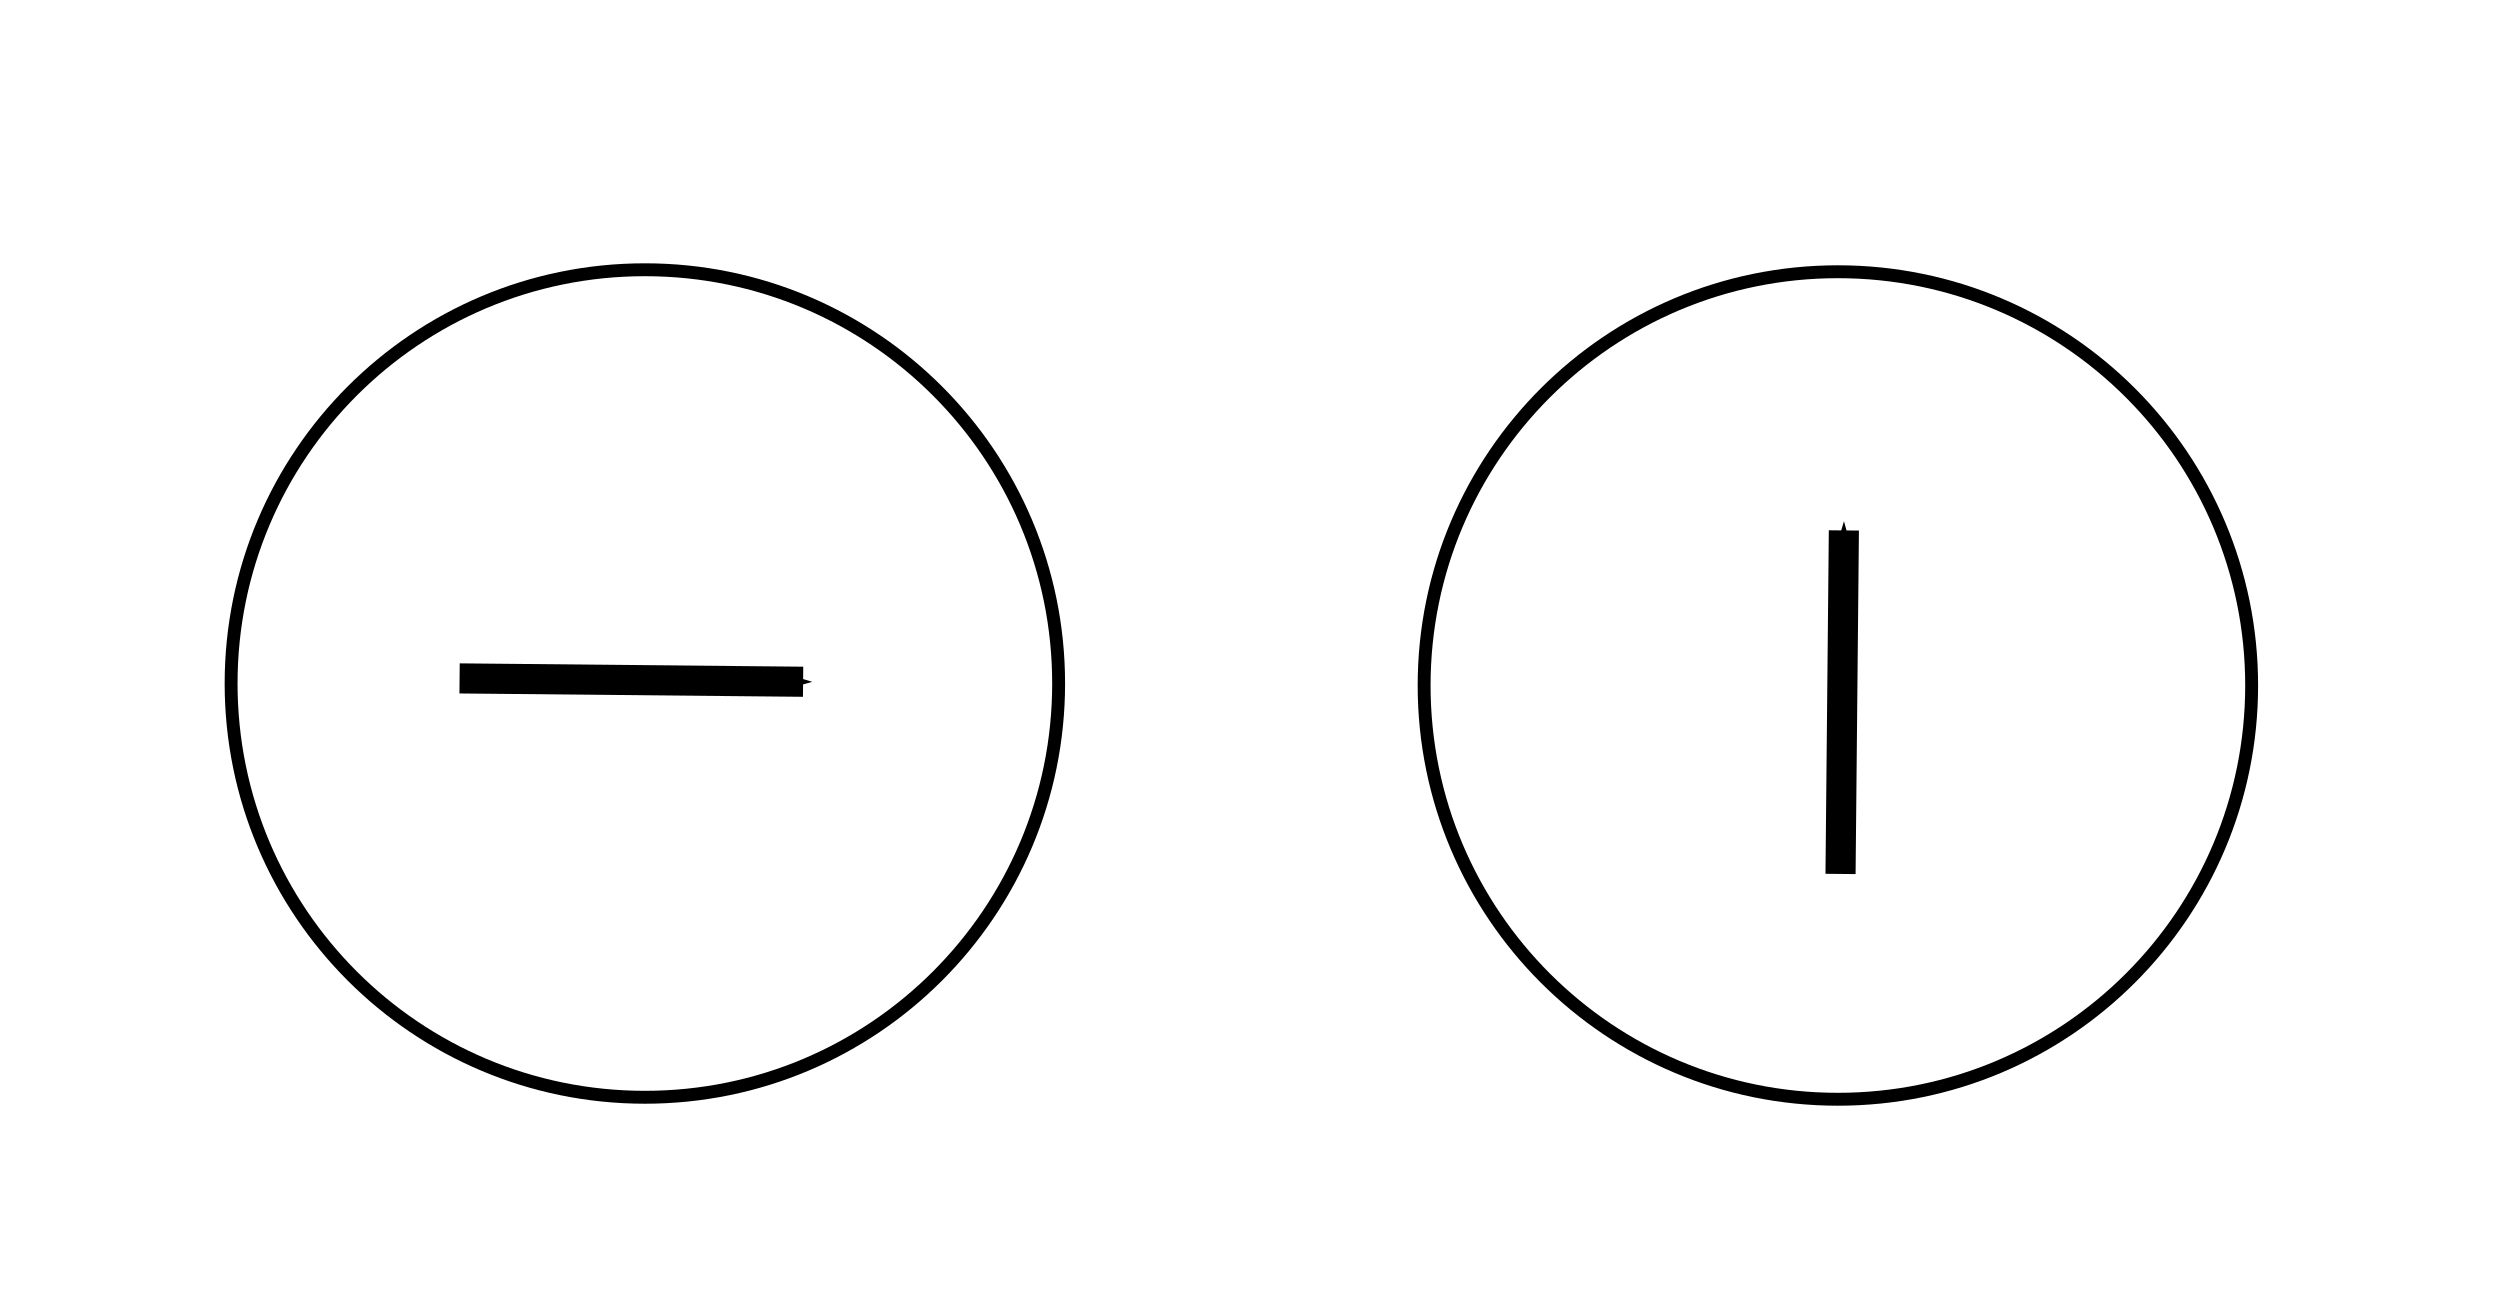 <?xml version="1.0" encoding="UTF-8" standalone="no"?>
<!-- Created with Inkscape (http://www.inkscape.org/) -->

<svg
   xmlns:dc="http://purl.org/dc/elements/1.1/"
   xmlns:cc="http://creativecommons.org/ns#"
   xmlns:rdf="http://www.w3.org/1999/02/22-rdf-syntax-ns#"
   xmlns:svg="http://www.w3.org/2000/svg"
   xmlns="http://www.w3.org/2000/svg"
   xmlns:sodipodi="http://sodipodi.sourceforge.net/DTD/sodipodi-0.dtd"
   xmlns:inkscape="http://www.inkscape.org/namespaces/inkscape"
   id="svg3933"
   version="1.1"
   inkscape:version="0.48.4 r9939"
   width="581.608"
   height="306.225"
   xml:space="preserve"
   sodipodi:docname="10_LP01s.pdf"><defs
     id="defs3937"><marker
       inkscape:stockid="Arrow1Send"
       orient="auto"
       refY="0"
       refX="0"
       id="Arrow1Send"
       style="overflow:visible"><path
         id="path4748"
         d="M 0,0 5,-5 -12.5,0 5,5 0,0 z"
         style="fill-rule:evenodd;stroke:#000000;stroke-width:1pt"
         transform="matrix(-0.2,0,0,-0.2,-1.2,0)"
         inkscape:connector-curvature="0" /></marker><marker
       inkscape:stockid="Arrow1Mend"
       orient="auto"
       refY="0"
       refX="0"
       id="Arrow1Mend"
       style="overflow:visible"><path
         id="path4742"
         d="M 0,0 5,-5 -12.5,0 5,5 0,0 z"
         style="fill-rule:evenodd;stroke:#000000;stroke-width:1pt"
         transform="matrix(-0.4,0,0,-0.4,-4,0)"
         inkscape:connector-curvature="0" /></marker><inkscape:path-effect
       effect="spiro"
       id="path-effect4727"
       is_visible="true" /><marker
       inkscape:stockid="Arrow1Send"
       orient="auto"
       refY="0"
       refX="0"
       id="Arrow1Send-3"
       style="overflow:visible"><path
         inkscape:connector-curvature="0"
         id="path4748-6"
         d="M 0,0 5,-5 -12.5,0 5,5 0,0 z"
         style="fill-rule:evenodd;stroke:#000000;stroke-width:1pt"
         transform="matrix(-0.2,0,0,-0.2,-1.2,0)" /></marker><inkscape:path-effect
       effect="spiro"
       id="path-effect4727-7"
       is_visible="true" /><marker
       inkscape:stockid="Arrow1Send"
       orient="auto"
       refY="0"
       refX="0"
       id="Arrow1Send-35"
       style="overflow:visible"><path
         inkscape:connector-curvature="0"
         id="path4748-62"
         d="M 0,0 5,-5 -12.5,0 5,5 0,0 z"
         style="fill-rule:evenodd;stroke:#000000;stroke-width:1pt"
         transform="matrix(-0.2,0,0,-0.2,-1.2,0)" /></marker><inkscape:path-effect
       effect="spiro"
       id="path-effect4727-9"
       is_visible="true" /><marker
       inkscape:stockid="Arrow1Send"
       orient="auto"
       refY="0"
       refX="0"
       id="marker5403"
       style="overflow:visible"><path
         inkscape:connector-curvature="0"
         id="path5405"
         d="M 0,0 5,-5 -12.5,0 5,5 0,0 z"
         style="fill-rule:evenodd;stroke:#000000;stroke-width:1pt"
         transform="matrix(-0.2,0,0,-0.2,-1.2,0)" /></marker><inkscape:path-effect
       effect="spiro"
       id="path-effect4727-7-1"
       is_visible="true" /><marker
       inkscape:stockid="Arrow1Send"
       orient="auto"
       refY="0"
       refX="0"
       id="Arrow1Send-9"
       style="overflow:visible"><path
         inkscape:connector-curvature="0"
         id="path4748-3"
         d="M 0,0 5,-5 -12.5,0 5,5 0,0 z"
         style="fill-rule:evenodd;stroke:#000000;stroke-width:1pt"
         transform="matrix(-0.2,0,0,-0.2,-1.2,0)" /></marker><inkscape:path-effect
       effect="spiro"
       id="path-effect4727-9-6"
       is_visible="true" /><marker
       inkscape:stockid="Arrow1Send"
       orient="auto"
       refY="0"
       refX="0"
       id="marker5447"
       style="overflow:visible"><path
         inkscape:connector-curvature="0"
         id="path5449"
         d="M 0,0 5,-5 -12.5,0 5,5 0,0 z"
         style="fill-rule:evenodd;stroke:#000000;stroke-width:1pt"
         transform="matrix(-0.2,0,0,-0.2,-1.2,0)" /></marker><inkscape:path-effect
       effect="spiro"
       id="path-effect4727-7-1-0"
       is_visible="true" /><marker
       inkscape:stockid="Arrow1Send"
       orient="auto"
       refY="0"
       refX="0"
       id="Arrow1Send-1"
       style="overflow:visible"><path
         inkscape:connector-curvature="0"
         id="path4748-8"
         d="M 0,0 5,-5 -12.5,0 5,5 0,0 z"
         style="fill-rule:evenodd;stroke:#000000;stroke-width:1pt"
         transform="matrix(-0.2,0,0,-0.2,-1.2,0)" /></marker><inkscape:path-effect
       effect="spiro"
       id="path-effect4727-9-6-7"
       is_visible="true" /><marker
       inkscape:stockid="Arrow1Send"
       orient="auto"
       refY="0"
       refX="0"
       id="marker5491"
       style="overflow:visible"><path
         inkscape:connector-curvature="0"
         id="path5493"
         d="M 0,0 5,-5 -12.5,0 5,5 0,0 z"
         style="fill-rule:evenodd;stroke:#000000;stroke-width:1pt"
         transform="matrix(-0.2,0,0,-0.2,-1.2,0)" /></marker><inkscape:path-effect
       effect="spiro"
       id="path-effect4727-7-1-0-9"
       is_visible="true" /><marker
       inkscape:stockid="Arrow1Send"
       orient="auto"
       refY="0"
       refX="0"
       id="Arrow1Send-37"
       style="overflow:visible"><path
         inkscape:connector-curvature="0"
         id="path4748-5"
         d="M 0,0 5,-5 -12.5,0 5,5 0,0 z"
         style="fill-rule:evenodd;stroke:#000000;stroke-width:1pt"
         transform="matrix(-0.2,0,0,-0.2,-1.2,0)" /></marker><inkscape:path-effect
       effect="spiro"
       id="path-effect4727-92"
       is_visible="true" /><marker
       inkscape:stockid="Arrow1Send"
       orient="auto"
       refY="0"
       refX="0"
       id="marker5535"
       style="overflow:visible"><path
         inkscape:connector-curvature="0"
         id="path5537"
         d="M 0,0 5,-5 -12.5,0 5,5 0,0 z"
         style="fill-rule:evenodd;stroke:#000000;stroke-width:1pt"
         transform="matrix(-0.2,0,0,-0.2,-1.2,0)" /></marker><inkscape:path-effect
       effect="spiro"
       id="path-effect4727-7-2"
       is_visible="true" /><marker
       inkscape:stockid="Arrow1Send"
       orient="auto"
       refY="0"
       refX="0"
       id="Arrow1Send-36"
       style="overflow:visible"><path
         inkscape:connector-curvature="0"
         id="path4748-7"
         d="M 0,0 5,-5 -12.5,0 5,5 0,0 z"
         style="fill-rule:evenodd;stroke:#000000;stroke-width:1pt"
         transform="matrix(-0.2,0,0,-0.2,-1.2,0)" /></marker><inkscape:path-effect
       effect="spiro"
       id="path-effect4727-5"
       is_visible="true" /><marker
       inkscape:stockid="Arrow1Send"
       orient="auto"
       refY="0"
       refX="0"
       id="marker3057"
       style="overflow:visible"><path
         inkscape:connector-curvature="0"
         id="path3059"
         d="M 0,0 5,-5 -12.5,0 5,5 0,0 z"
         style="fill-rule:evenodd;stroke:#000000;stroke-width:1pt"
         transform="matrix(-0.2,0,0,-0.2,-1.2,0)" /></marker><inkscape:path-effect
       effect="spiro"
       id="path-effect4727-7-3"
       is_visible="true" /><marker
       inkscape:stockid="Arrow1Send"
       orient="auto"
       refY="0"
       refX="0"
       id="marker3062"
       style="overflow:visible"><path
         inkscape:connector-curvature="0"
         id="path3064"
         d="M 0,0 5,-5 -12.5,0 5,5 0,0 z"
         style="fill-rule:evenodd;stroke:#000000;stroke-width:1pt"
         transform="matrix(-0.2,0,0,-0.2,-1.2,0)" /></marker><inkscape:path-effect
       effect="spiro"
       id="path-effect4727-9-5"
       is_visible="true" /><marker
       inkscape:stockid="Arrow1Send"
       orient="auto"
       refY="0"
       refX="0"
       id="marker3067"
       style="overflow:visible"><path
         inkscape:connector-curvature="0"
         id="path3069"
         d="M 0,0 5,-5 -12.5,0 5,5 0,0 z"
         style="fill-rule:evenodd;stroke:#000000;stroke-width:1pt"
         transform="matrix(-0.2,0,0,-0.2,-1.2,0)" /></marker><inkscape:path-effect
       effect="spiro"
       id="path-effect4727-7-1-6"
       is_visible="true" /><marker
       inkscape:stockid="Arrow1Send"
       orient="auto"
       refY="0"
       refX="0"
       id="marker3072"
       style="overflow:visible"><path
         inkscape:connector-curvature="0"
         id="path3074"
         d="M 0,0 5,-5 -12.5,0 5,5 0,0 z"
         style="fill-rule:evenodd;stroke:#000000;stroke-width:1pt"
         transform="matrix(-0.2,0,0,-0.2,-1.2,0)" /></marker><inkscape:path-effect
       effect="spiro"
       id="path-effect4727-9-6-2"
       is_visible="true" /><marker
       inkscape:stockid="Arrow1Send"
       orient="auto"
       refY="0"
       refX="0"
       id="marker3077"
       style="overflow:visible"><path
         inkscape:connector-curvature="0"
         id="path3079"
         d="M 0,0 5,-5 -12.5,0 5,5 0,0 z"
         style="fill-rule:evenodd;stroke:#000000;stroke-width:1pt"
         transform="matrix(-0.2,0,0,-0.2,-1.2,0)" /></marker><inkscape:path-effect
       effect="spiro"
       id="path-effect4727-7-1-0-91"
       is_visible="true" /><marker
       inkscape:stockid="Arrow1Send"
       orient="auto"
       refY="0"
       refX="0"
       id="marker3082"
       style="overflow:visible"><path
         inkscape:connector-curvature="0"
         id="path3084"
         d="M 0,0 5,-5 -12.5,0 5,5 0,0 z"
         style="fill-rule:evenodd;stroke:#000000;stroke-width:1pt"
         transform="matrix(-0.2,0,0,-0.2,-1.2,0)" /></marker><inkscape:path-effect
       effect="spiro"
       id="path-effect4727-92-2"
       is_visible="true" /><marker
       inkscape:stockid="Arrow1Send"
       orient="auto"
       refY="0"
       refX="0"
       id="marker3087"
       style="overflow:visible"><path
         inkscape:connector-curvature="0"
         id="path3089"
         d="M 0,0 5,-5 -12.5,0 5,5 0,0 z"
         style="fill-rule:evenodd;stroke:#000000;stroke-width:1pt"
         transform="matrix(-0.2,0,0,-0.2,-1.2,0)" /></marker><inkscape:path-effect
       effect="spiro"
       id="path-effect4727-7-2-7"
       is_visible="true" /><marker
       inkscape:stockid="Arrow1Send"
       orient="auto"
       refY="0"
       refX="0"
       id="Arrow1Send-375"
       style="overflow:visible"><path
         id="path4748-9"
         d="M 0,0 5,-5 -12.5,0 5,5 0,0 z"
         style="fill-rule:evenodd;stroke:#000000;stroke-width:1pt"
         transform="matrix(-0.2,0,0,-0.2,-1.2,0)"
         inkscape:connector-curvature="0" /></marker><inkscape:path-effect
       effect="spiro"
       id="path-effect4727-9-2"
       is_visible="true" /><marker
       inkscape:stockid="Arrow1Send"
       orient="auto"
       refY="0"
       refX="0"
       id="Arrow1Send-97"
       style="overflow:visible"><path
         id="path4748-36"
         d="M 0,0 5,-5 -12.5,0 5,5 0,0 z"
         style="fill-rule:evenodd;stroke:#000000;stroke-width:1pt"
         transform="matrix(-0.2,0,0,-0.2,-1.2,0)"
         inkscape:connector-curvature="0" /></marker><inkscape:path-effect
       effect="spiro"
       id="path-effect4727-7-1-1"
       is_visible="true" /><marker
       inkscape:stockid="Arrow1Send"
       orient="auto"
       refY="0"
       refX="0"
       id="Arrow1Send-93"
       style="overflow:visible"><path
         id="path4748-1"
         d="M 0,0 5,-5 -12.5,0 5,5 0,0 z"
         style="fill-rule:evenodd;stroke:#000000;stroke-width:1pt"
         transform="matrix(-0.2,0,0,-0.2,-1.2,0)"
         inkscape:connector-curvature="0" /></marker><inkscape:path-effect
       effect="spiro"
       id="path-effect4727-9-2-9"
       is_visible="true" /><marker
       inkscape:stockid="Arrow1Send"
       orient="auto"
       refY="0"
       refX="0"
       id="marker4471"
       style="overflow:visible"><path
         id="path4473"
         d="M 0,0 5,-5 -12.5,0 5,5 0,0 z"
         style="fill-rule:evenodd;stroke:#000000;stroke-width:1pt"
         transform="matrix(-0.2,0,0,-0.2,-1.2,0)"
         inkscape:connector-curvature="0" /></marker><inkscape:path-effect
       effect="spiro"
       id="path-effect4727-7-1-1-4"
       is_visible="true" /><marker
       inkscape:stockid="Arrow1Send"
       orient="auto"
       refY="0"
       refX="0"
       id="Arrow1Send-5"
       style="overflow:visible"><path
         id="path4748-0"
         d="M 0,0 5,-5 -12.5,0 5,5 0,0 z"
         style="fill-rule:evenodd;stroke:#000000;stroke-width:1pt"
         transform="matrix(-0.2,0,0,-0.2,-1.2,0)"
         inkscape:connector-curvature="0" /></marker><inkscape:path-effect
       effect="spiro"
       id="path-effect4727-3"
       is_visible="true" /><marker
       inkscape:stockid="Arrow1Send"
       orient="auto"
       refY="0"
       refX="0"
       id="marker4527"
       style="overflow:visible"><path
         id="path4529"
         d="M 0,0 5,-5 -12.5,0 5,5 0,0 z"
         style="fill-rule:evenodd;stroke:#000000;stroke-width:1pt"
         transform="matrix(-0.2,0,0,-0.2,-1.2,0)"
         inkscape:connector-curvature="0" /></marker><inkscape:path-effect
       effect="spiro"
       id="path-effect4727-7-6"
       is_visible="true" /><marker
       inkscape:stockid="Arrow1Send"
       orient="auto"
       refY="0"
       refX="0"
       id="marker4532"
       style="overflow:visible"><path
         id="path4534"
         d="M 0,0 5,-5 -12.5,0 5,5 0,0 z"
         style="fill-rule:evenodd;stroke:#000000;stroke-width:1pt"
         transform="matrix(-0.2,0,0,-0.2,-1.2,0)"
         inkscape:connector-curvature="0" /></marker><inkscape:path-effect
       effect="spiro"
       id="path-effect4727-9-1"
       is_visible="true" /><marker
       inkscape:stockid="Arrow1Send"
       orient="auto"
       refY="0"
       refX="0"
       id="marker4537"
       style="overflow:visible"><path
         id="path4539"
         d="M 0,0 5,-5 -12.5,0 5,5 0,0 z"
         style="fill-rule:evenodd;stroke:#000000;stroke-width:1pt"
         transform="matrix(-0.2,0,0,-0.2,-1.2,0)"
         inkscape:connector-curvature="0" /></marker><inkscape:path-effect
       effect="spiro"
       id="path-effect4727-7-1-06"
       is_visible="true" /><marker
       inkscape:stockid="Arrow1Send"
       orient="auto"
       refY="0"
       refX="0"
       id="marker4542"
       style="overflow:visible"><path
         id="path4544"
         d="M 0,0 5,-5 -12.5,0 5,5 0,0 z"
         style="fill-rule:evenodd;stroke:#000000;stroke-width:1pt"
         transform="matrix(-0.2,0,0,-0.2,-1.2,0)"
         inkscape:connector-curvature="0" /></marker><inkscape:path-effect
       effect="spiro"
       id="path-effect4727-9-2-3"
       is_visible="true" /><marker
       inkscape:stockid="Arrow1Send"
       orient="auto"
       refY="0"
       refX="0"
       id="marker4547"
       style="overflow:visible"><path
         id="path4549"
         d="M 0,0 5,-5 -12.5,0 5,5 0,0 z"
         style="fill-rule:evenodd;stroke:#000000;stroke-width:1pt"
         transform="matrix(-0.2,0,0,-0.2,-1.2,0)"
         inkscape:connector-curvature="0" /></marker><inkscape:path-effect
       effect="spiro"
       id="path-effect4727-7-1-1-2"
       is_visible="true" /><marker
       inkscape:stockid="Arrow1Send"
       orient="auto"
       refY="0"
       refX="0"
       id="marker4552"
       style="overflow:visible"><path
         id="path4554"
         d="M 0,0 5,-5 -12.5,0 5,5 0,0 z"
         style="fill-rule:evenodd;stroke:#000000;stroke-width:1pt"
         transform="matrix(-0.2,0,0,-0.2,-1.2,0)"
         inkscape:connector-curvature="0" /></marker><inkscape:path-effect
       effect="spiro"
       id="path-effect4727-9-2-9-0"
       is_visible="true" /><marker
       inkscape:stockid="Arrow1Send"
       orient="auto"
       refY="0"
       refX="0"
       id="marker4557"
       style="overflow:visible"><path
         id="path4559"
         d="M 0,0 5,-5 -12.5,0 5,5 0,0 z"
         style="fill-rule:evenodd;stroke:#000000;stroke-width:1pt"
         transform="matrix(-0.2,0,0,-0.2,-1.2,0)"
         inkscape:connector-curvature="0" /></marker><inkscape:path-effect
       effect="spiro"
       id="path-effect4727-7-1-1-4-6"
       is_visible="true" /><marker
       inkscape:stockid="Arrow1Send"
       orient="auto"
       refY="0"
       refX="0"
       id="Arrow1Send-52"
       style="overflow:visible"><path
         id="path4748-54"
         d="M 0,0 5,-5 -12.5,0 5,5 0,0 z"
         style="fill-rule:evenodd;stroke:#000000;stroke-width:1pt"
         transform="matrix(-0.2,0,0,-0.2,-1.2,0)"
         inkscape:connector-curvature="0" /></marker><inkscape:path-effect
       effect="spiro"
       id="path-effect4727-9-2-7"
       is_visible="true" /><marker
       inkscape:stockid="Arrow1Send"
       orient="auto"
       refY="0"
       refX="0"
       id="Arrow1Send-4"
       style="overflow:visible"><path
         id="path4748-30"
         d="M 0,0 5,-5 -12.5,0 5,5 0,0 z"
         style="fill-rule:evenodd;stroke:#000000;stroke-width:1pt"
         transform="matrix(-0.2,0,0,-0.2,-1.2,0)"
         inkscape:connector-curvature="0" /></marker><inkscape:path-effect
       effect="spiro"
       id="path-effect4727-9-7"
       is_visible="true" /><marker
       inkscape:stockid="Arrow1Send"
       orient="auto"
       refY="0"
       refX="0"
       id="marker4771"
       style="overflow:visible"><path
         id="path4773"
         d="M 0,0 5,-5 -12.5,0 5,5 0,0 z"
         style="fill-rule:evenodd;stroke:#000000;stroke-width:1pt"
         transform="matrix(-0.2,0,0,-0.2,-1.2,0)"
         inkscape:connector-curvature="0" /></marker><inkscape:path-effect
       effect="spiro"
       id="path-effect4727-9-2-8"
       is_visible="true" /><marker
       inkscape:stockid="Arrow1Send"
       orient="auto"
       refY="0"
       refX="0"
       id="marker4776"
       style="overflow:visible"><path
         id="path4778"
         d="M 0,0 5,-5 -12.5,0 5,5 0,0 z"
         style="fill-rule:evenodd;stroke:#000000;stroke-width:1pt"
         transform="matrix(-0.2,0,0,-0.2,-1.2,0)"
         inkscape:connector-curvature="0" /></marker><inkscape:path-effect
       effect="spiro"
       id="path-effect4727-9-2-7-6"
       is_visible="true" /><marker
       inkscape:stockid="Arrow1Send"
       orient="auto"
       refY="0"
       refX="0"
       id="Arrow1Send-49"
       style="overflow:visible"><path
         id="path4748-2"
         d="M 0,0 5,-5 -12.5,0 5,5 0,0 z"
         style="fill-rule:evenodd;stroke:#000000;stroke-width:1pt"
         transform="matrix(-0.2,0,0,-0.2,-1.2,0)"
         inkscape:connector-curvature="0" /></marker><inkscape:path-effect
       effect="spiro"
       id="path-effect4727-0"
       is_visible="true" /><marker
       inkscape:stockid="Arrow1Send"
       orient="auto"
       refY="0"
       refX="0"
       id="marker4841"
       style="overflow:visible"><path
         id="path4843"
         d="M 0,0 5,-5 -12.5,0 5,5 0,0 z"
         style="fill-rule:evenodd;stroke:#000000;stroke-width:1pt"
         transform="matrix(-0.2,0,0,-0.2,-1.2,0)"
         inkscape:connector-curvature="0" /></marker><inkscape:path-effect
       effect="spiro"
       id="path-effect4727-7-68"
       is_visible="true" /><marker
       inkscape:stockid="Arrow1Send"
       orient="auto"
       refY="0"
       refX="0"
       id="marker4846"
       style="overflow:visible"><path
         id="path4848"
         d="M 0,0 5,-5 -12.5,0 5,5 0,0 z"
         style="fill-rule:evenodd;stroke:#000000;stroke-width:1pt"
         transform="matrix(-0.2,0,0,-0.2,-1.2,0)"
         inkscape:connector-curvature="0" /></marker><inkscape:path-effect
       effect="spiro"
       id="path-effect4727-9-9"
       is_visible="true" /><marker
       inkscape:stockid="Arrow1Send"
       orient="auto"
       refY="0"
       refX="0"
       id="marker4851"
       style="overflow:visible"><path
         id="path4853"
         d="M 0,0 5,-5 -12.5,0 5,5 0,0 z"
         style="fill-rule:evenodd;stroke:#000000;stroke-width:1pt"
         transform="matrix(-0.2,0,0,-0.2,-1.2,0)"
         inkscape:connector-curvature="0" /></marker><inkscape:path-effect
       effect="spiro"
       id="path-effect4727-9-2-2"
       is_visible="true" /><marker
       inkscape:stockid="Arrow1Send"
       orient="auto"
       refY="0"
       refX="0"
       id="marker4856"
       style="overflow:visible"><path
         id="path4858"
         d="M 0,0 5,-5 -12.5,0 5,5 0,0 z"
         style="fill-rule:evenodd;stroke:#000000;stroke-width:1pt"
         transform="matrix(-0.2,0,0,-0.2,-1.2,0)"
         inkscape:connector-curvature="0" /></marker><inkscape:path-effect
       effect="spiro"
       id="path-effect4727-9-2-7-66"
       is_visible="true" /><marker
       inkscape:stockid="Arrow1Send"
       orient="auto"
       refY="0"
       refX="0"
       id="marker4861"
       style="overflow:visible"><path
         id="path4863"
         d="M 0,0 5,-5 -12.5,0 5,5 0,0 z"
         style="fill-rule:evenodd;stroke:#000000;stroke-width:1pt"
         transform="matrix(-0.2,0,0,-0.2,-1.2,0)"
         inkscape:connector-curvature="0" /></marker><inkscape:path-effect
       effect="spiro"
       id="path-effect4727-9-7-4"
       is_visible="true" /><marker
       inkscape:stockid="Arrow1Send"
       orient="auto"
       refY="0"
       refX="0"
       id="marker4866"
       style="overflow:visible"><path
         id="path4868"
         d="M 0,0 5,-5 -12.5,0 5,5 0,0 z"
         style="fill-rule:evenodd;stroke:#000000;stroke-width:1pt"
         transform="matrix(-0.2,0,0,-0.2,-1.2,0)"
         inkscape:connector-curvature="0" /></marker><inkscape:path-effect
       effect="spiro"
       id="path-effect4727-9-2-8-9"
       is_visible="true" /><marker
       inkscape:stockid="Arrow1Send"
       orient="auto"
       refY="0"
       refX="0"
       id="marker4871"
       style="overflow:visible"><path
         id="path4873"
         d="M 0,0 5,-5 -12.5,0 5,5 0,0 z"
         style="fill-rule:evenodd;stroke:#000000;stroke-width:1pt"
         transform="matrix(-0.2,0,0,-0.2,-1.2,0)"
         inkscape:connector-curvature="0" /></marker><inkscape:path-effect
       effect="spiro"
       id="path-effect4727-9-2-7-6-5"
       is_visible="true" /><marker
       inkscape:stockid="Arrow1Send"
       orient="auto"
       refY="0"
       refX="0"
       id="Arrow1Send-8"
       style="overflow:visible"><path
         id="path4748-12"
         d="M 0,0 5,-5 -12.5,0 5,5 0,0 z"
         style="fill-rule:evenodd;stroke:#000000;stroke-width:1pt"
         transform="matrix(-0.2,0,0,-0.2,-1.2,0)"
         inkscape:connector-curvature="0" /></marker><inkscape:path-effect
       effect="spiro"
       id="path-effect4727-9-9-8"
       is_visible="true" /></defs><sodipodi:namedview
     pagecolor="#ffffff"
     bordercolor="#666666"
     borderopacity="1"
     objecttolerance="10"
     gridtolerance="10"
     guidetolerance="10"
     inkscape:pageopacity="0"
     inkscape:pageshadow="2"
     inkscape:window-width="1451"
     inkscape:window-height="959"
     id="namedview3935"
     showgrid="false"
     inkscape:zoom="1.9985293"
     inkscape:cx="287.20501"
     inkscape:cy="159.24977"
     inkscape:window-x="108"
     inkscape:window-y="54"
     inkscape:window-maximized="0"
     inkscape:current-layer="g3941"
     fit-margin-top="0"
     fit-margin-left="0"
     fit-margin-right="0"
     fit-margin-bottom="0" /><g
     id="g3941"
     inkscape:groupmode="layer"
     inkscape:label="10_TE01"
     transform="matrix(1.25,0,0,-1.25,150.406,223.627)"><g
       id="g3943" /><rect
       style="fill:#ffffff;fill-opacity:1;stroke:none"
       id="rect3309"
       width="465.286"
       height="244.98"
       x="-120.325"
       y="-178.901"
       transform="scale(1,-1)" /><path
       sodipodi:type="arc"
       style="fill:none;stroke:none"
       id="path3951"
       sodipodi:cx="271.02118"
       sodipodi:cy="81.377121"
       sodipodi:rx="106.85169"
       sodipodi:ry="87.038139"
       d="m 377.873,81.377 c 0,48.07 -47.839,87.038 -106.852,87.038 -59.013,0 -106.852,-38.968 -106.852,-87.038 0,-48.07 47.839,-87.038 106.852,-87.038 59.013,0 106.852,38.968 106.852,87.038 z"
       transform="matrix(0.8,0,0,-0.8,0,267.2)" /><path
       sodipodi:type="arc"
       style="fill:#ffffff;fill-opacity:1;stroke:#000000;stroke-width:4.919;stroke-miterlimit:4;stroke-opacity:1;stroke-dasharray:none"
       id="path3955"
       sodipodi:cx="-109.68221"
       sodipodi:cy="286.58899"
       sodipodi:rx="157.80084"
       sodipodi:ry="157.80084"
       d="m 48.119,286.589 c 0,87.151 -70.65,157.801 -157.801,157.801 -87.151,0 -157.801,-70.65 -157.801,-157.801 0,-87.151 70.65,-157.801 157.801,-157.801 87.151,0 157.801,70.65 157.801,157.801 z"
       transform="matrix(0,0.488,0.488,0,-140.161,105.215)" /><path
       sodipodi:type="arc"
       style="fill:#ffffff;fill-opacity:1;stroke:#000000;stroke-width:4.919;stroke-miterlimit:4;stroke-opacity:1;stroke-dasharray:none"
       id="path3955-9"
       sodipodi:cx="-109.68221"
       sodipodi:cy="286.58899"
       sodipodi:rx="157.80084"
       sodipodi:ry="157.80084"
       d="m 48.119,286.589 c 0,87.151 -70.65,157.801 -157.801,157.801 -87.151,0 -157.801,-70.65 -157.801,-157.801 0,-87.151 70.65,-157.801 157.801,-157.801 87.151,0 157.801,70.65 157.801,157.801 z"
       transform="matrix(0,0.488,0.488,0,81.877,104.845)" /><path
       style="fill:none;stroke:#000000;stroke-width:5.604;stroke-linecap:butt;stroke-linejoin:miter;stroke-miterlimit:4;stroke-opacity:1;stroke-dasharray:none;marker-end:url(#Arrow1Send)"
       d="m -34.79,52.64 63.935,-0.621"
       id="path4725-7-1"
       inkscape:path-effect="#path-effect4727-9-9"
       inkscape:original-d="m -34.790052,52.640364 63.93466,-0.620826"
       inkscape:connector-curvature="0" /><path
       style="fill:none;stroke:#000000;stroke-width:5.604;stroke-linecap:butt;stroke-linejoin:miter;stroke-miterlimit:4;stroke-opacity:1;stroke-dasharray:none;marker-end:url(#Arrow1Send)"
       d="m 222.226,16.248 0.621,63.935"
       id="path4725-7-1-9"
       inkscape:path-effect="#path-effect4727-9-9-8"
       inkscape:original-d="m 222.22602,16.247913 0.62083,63.93466"
       inkscape:connector-curvature="0" /></g></svg>